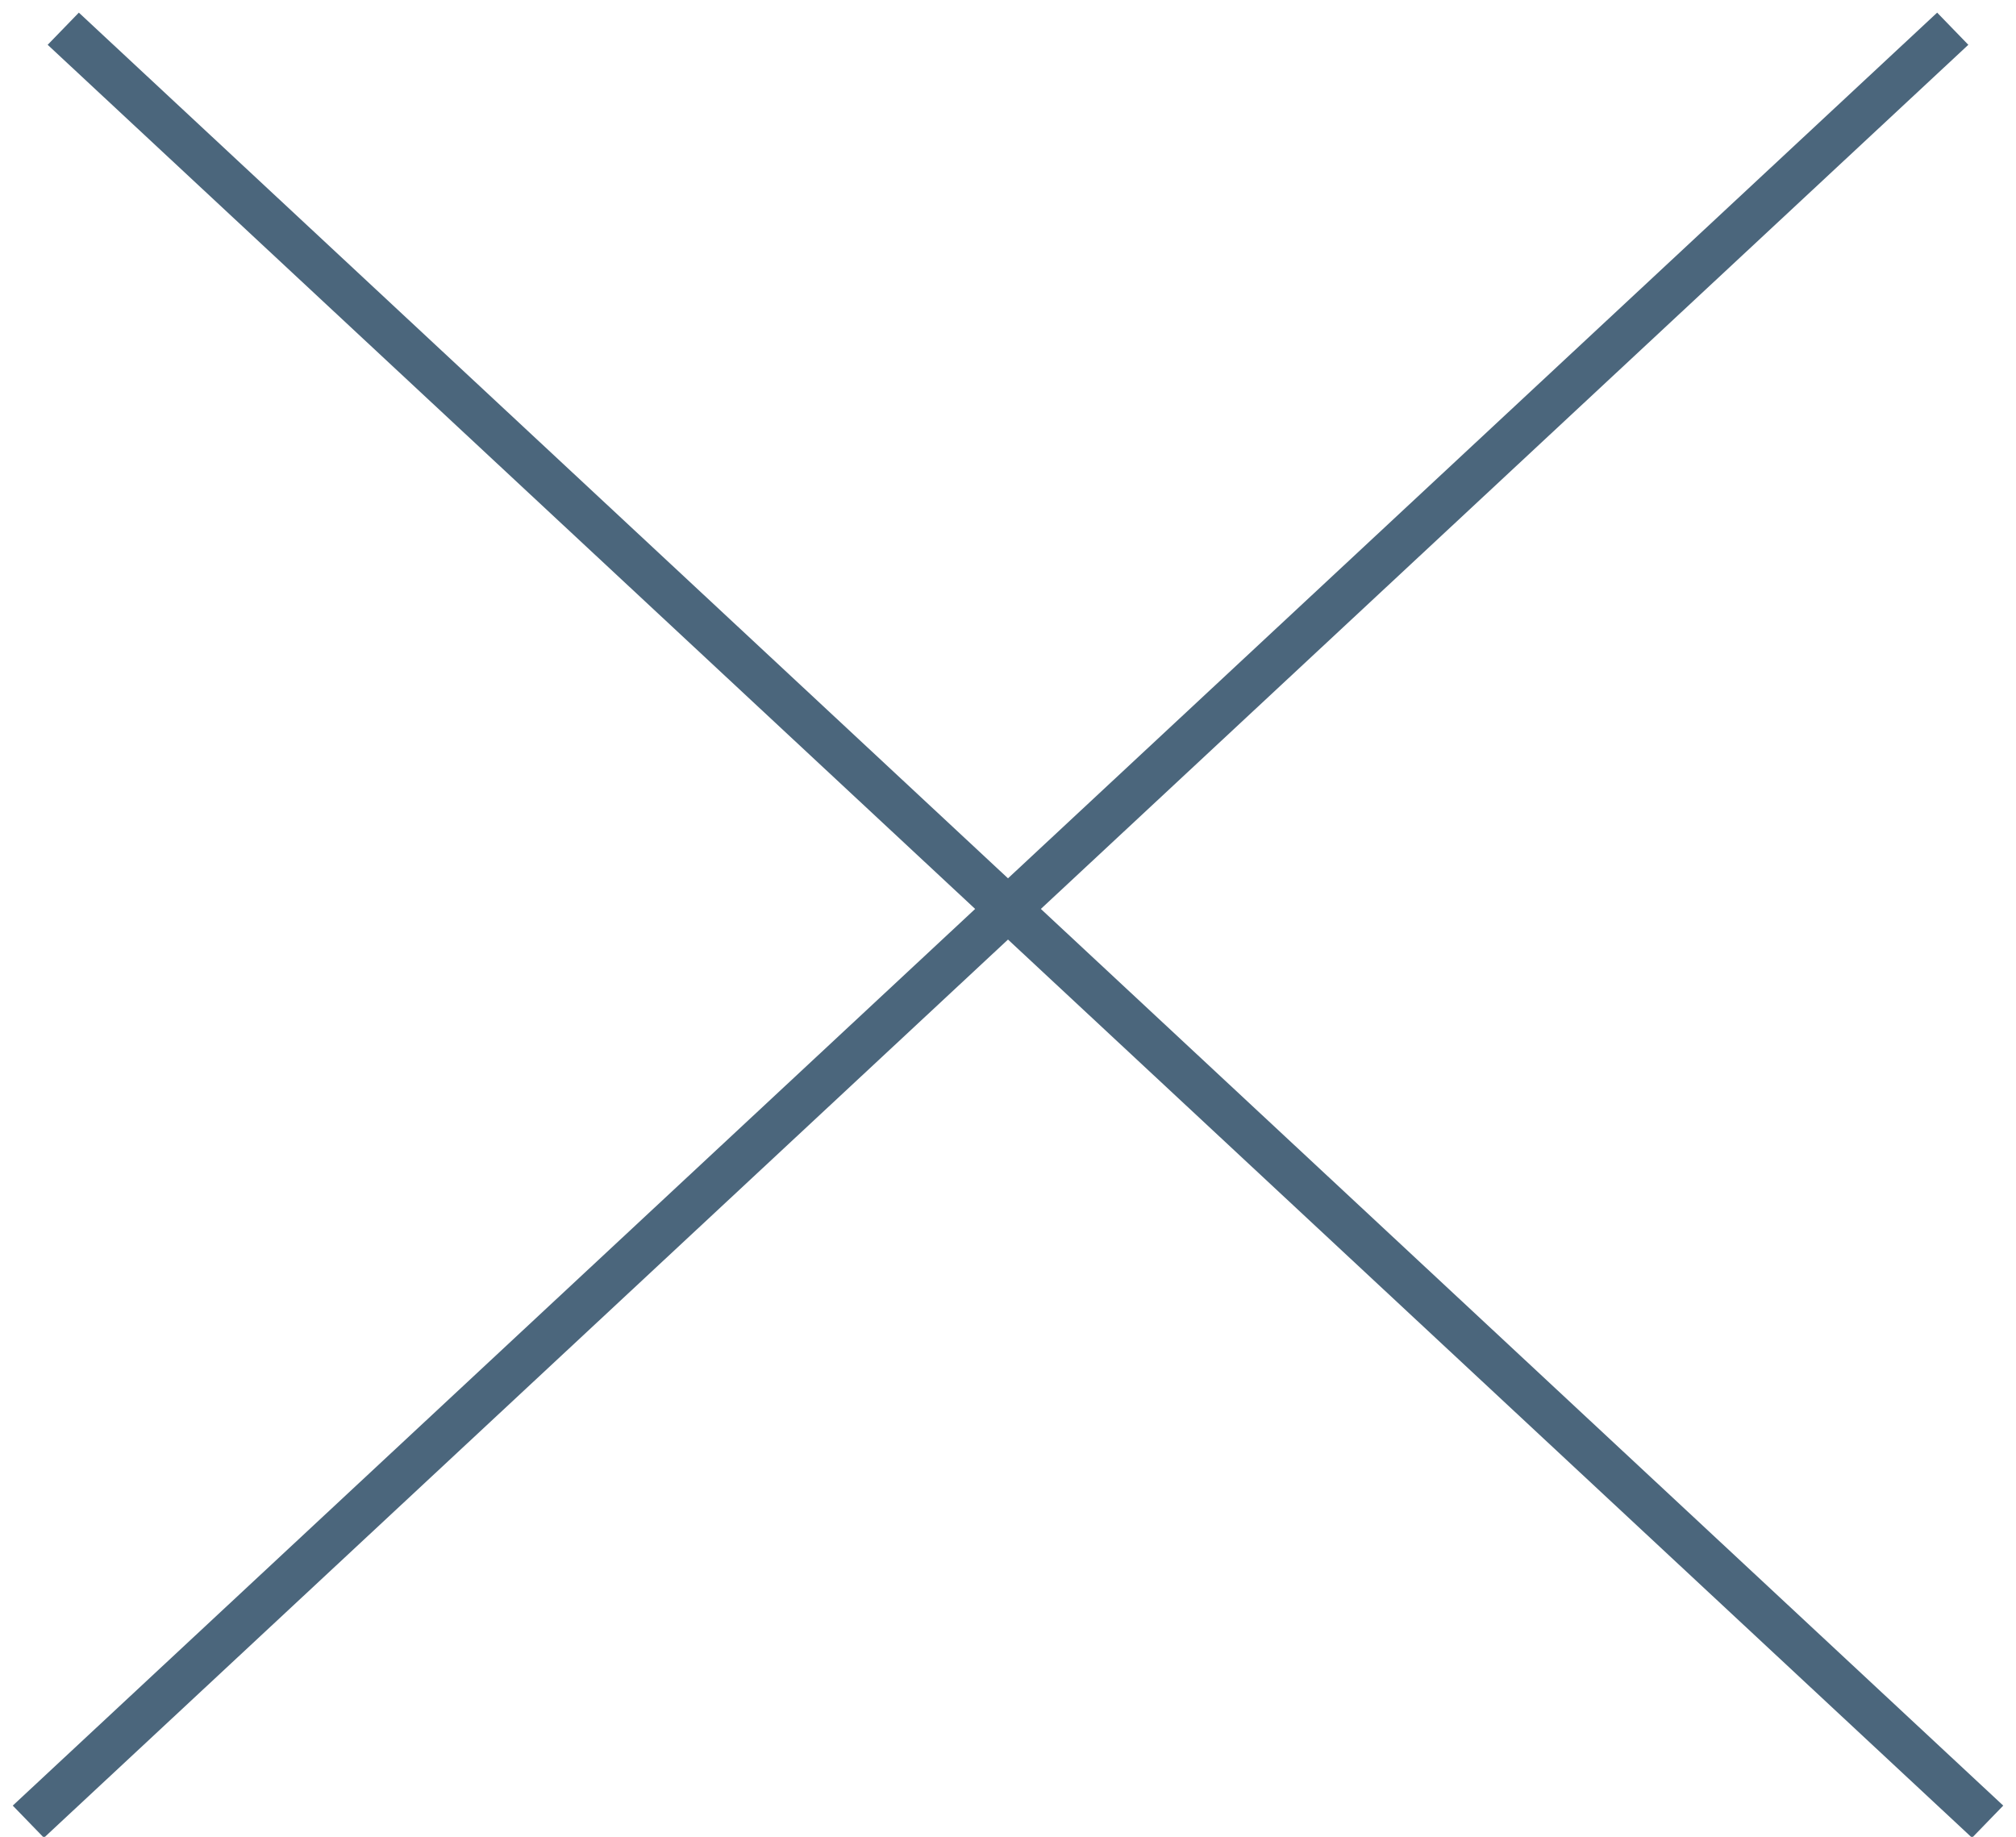 <svg width="45" height="41" viewBox="0 0 45 41" fill="none" xmlns="http://www.w3.org/2000/svg">
<line y1="-0.5" x2="58.682" y2="-0.5" transform="matrix(0.732 0.682 -0.696 0.718 1.064 1)" stroke="#4B667C"/>
<line y1="-0.5" x2="58.682" y2="-0.5" transform="matrix(-0.732 0.682 0.696 0.718 43.936 1)" stroke="#4B667C"/>
</svg>

